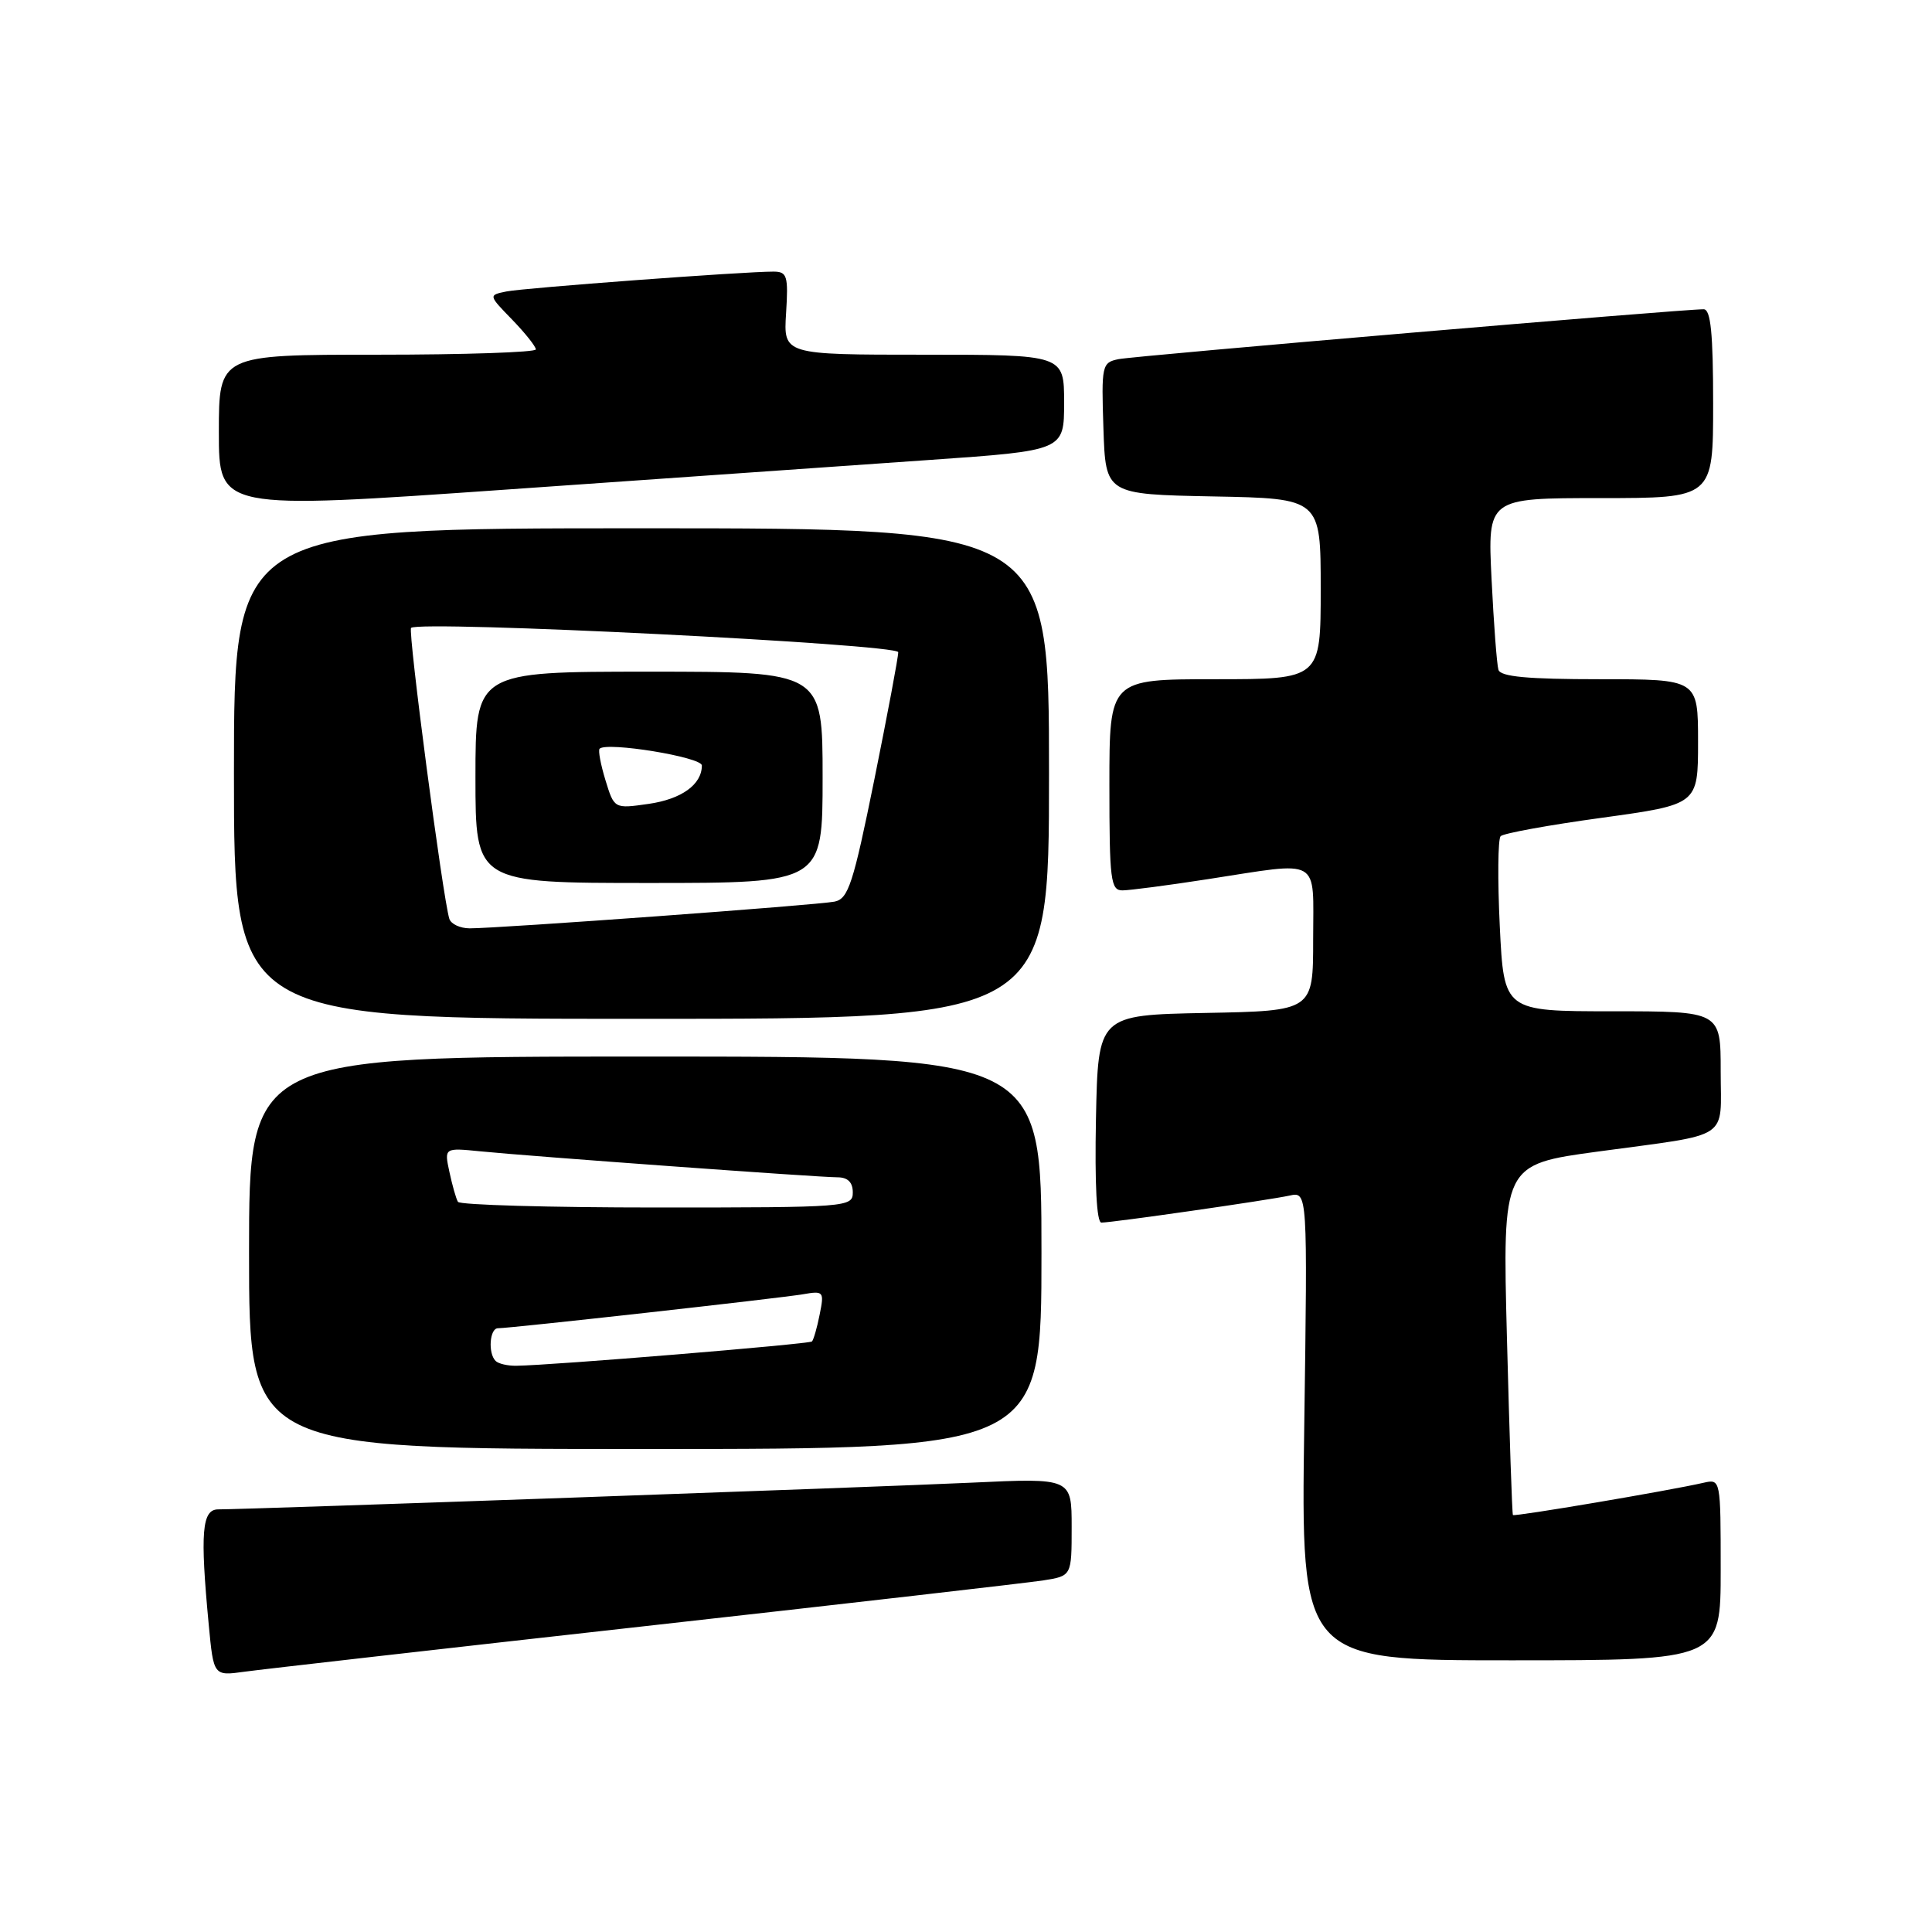 <?xml version="1.0" encoding="UTF-8" standalone="no"?>
<!DOCTYPE svg PUBLIC "-//W3C//DTD SVG 1.1//EN" "http://www.w3.org/Graphics/SVG/1.1/DTD/svg11.dtd" >
<svg xmlns="http://www.w3.org/2000/svg" xmlns:xlink="http://www.w3.org/1999/xlink" version="1.1" viewBox="0 0 256 256">
 <g >
 <path fill="currentColor"
d=" M 85.50 215.47 C 112.45 212.46 136.19 209.73 138.25 209.41 C 142.00 208.82 142.00 208.82 142.00 202.33 C 142.00 195.84 142.00 195.84 128.75 196.46 C 116.14 197.05 32.96 200.00 28.92 200.00 C 26.75 200.00 26.50 203.04 27.66 215.29 C 28.30 222.08 28.30 222.08 32.40 221.51 C 34.65 221.20 58.55 218.48 85.50 215.47 Z  M 228.00 207.98 C 228.00 196.03 227.99 195.96 225.75 196.47 C 221.13 197.53 200.66 200.99 200.47 200.75 C 200.36 200.61 200.01 190.10 199.68 177.40 C 199.08 154.30 199.08 154.30 211.79 152.58 C 229.60 150.16 228.00 151.21 228.00 141.93 C 228.00 134.00 228.00 134.00 213.64 134.00 C 199.28 134.00 199.28 134.00 198.73 122.75 C 198.43 116.56 198.48 111.19 198.84 110.80 C 199.20 110.42 205.24 109.32 212.25 108.36 C 225.00 106.60 225.00 106.60 225.00 98.30 C 225.00 90.00 225.00 90.00 211.97 90.00 C 202.42 90.00 198.83 89.67 198.55 88.75 C 198.34 88.06 197.93 82.66 197.64 76.75 C 197.11 66.00 197.11 66.00 212.06 66.00 C 227.00 66.00 227.00 66.00 227.00 53.50 C 227.00 44.18 226.68 40.99 225.75 40.98 C 223.21 40.94 150.42 47.14 148.21 47.59 C 146.01 48.04 145.93 48.39 146.21 56.78 C 146.50 65.50 146.50 65.50 160.75 65.78 C 175.00 66.05 175.00 66.05 175.00 78.03 C 175.00 90.00 175.00 90.00 161.00 90.00 C 147.00 90.00 147.00 90.00 147.00 104.00 C 147.00 116.67 147.17 118.00 148.75 117.98 C 149.71 117.97 154.78 117.31 160.00 116.50 C 175.26 114.15 174.00 113.43 174.00 124.47 C 174.00 133.95 174.00 133.95 159.75 134.22 C 145.50 134.50 145.50 134.50 145.22 148.25 C 145.05 156.92 145.31 162.00 145.94 162.00 C 147.41 162.00 168.10 159.03 170.88 158.42 C 173.26 157.90 173.26 157.90 172.82 188.95 C 172.38 220.00 172.38 220.00 200.19 220.00 C 228.00 220.00 228.00 220.00 228.00 207.98 Z  M 138.00 166.00 C 138.00 140.00 138.00 140.00 85.50 140.00 C 33.00 140.00 33.00 140.00 33.00 166.00 C 33.00 192.00 33.00 192.00 85.50 192.00 C 138.00 192.00 138.00 192.00 138.00 166.00 Z  M 139.00 102.50 C 139.00 70.00 139.00 70.00 85.00 70.00 C 31.00 70.00 31.00 70.00 31.00 102.50 C 31.00 135.00 31.00 135.00 85.00 135.00 C 139.00 135.00 139.00 135.00 139.00 102.50 Z  M 123.25 60.94 C 141.00 59.70 141.00 59.70 141.00 53.35 C 141.00 47.00 141.00 47.00 122.41 47.00 C 103.81 47.00 103.81 47.00 104.16 41.50 C 104.47 36.55 104.30 36.00 102.50 35.99 C 98.57 35.98 69.46 38.15 67.11 38.62 C 64.71 39.11 64.71 39.11 67.86 42.35 C 69.59 44.14 71.00 45.91 71.00 46.30 C 71.00 46.68 61.55 47.00 50.00 47.00 C 29.00 47.00 29.00 47.00 29.00 57.27 C 29.00 67.54 29.00 67.54 67.25 64.86 C 88.29 63.38 113.49 61.62 123.25 60.94 Z  M 65.67 180.33 C 64.64 179.31 64.88 176.00 65.98 176.00 C 67.65 176.00 103.33 172.02 106.38 171.50 C 109.14 171.02 109.23 171.12 108.61 174.18 C 108.27 175.92 107.80 177.53 107.59 177.75 C 107.23 178.10 73.21 180.91 68.42 180.97 C 67.27 180.99 66.03 180.70 65.67 180.33 Z  M 60.68 159.25 C 60.43 158.84 59.93 157.05 59.55 155.29 C 58.86 152.08 58.86 152.08 63.68 152.56 C 70.40 153.23 108.49 156.00 110.97 156.00 C 112.33 156.00 113.00 156.66 113.00 158.00 C 113.00 159.95 112.33 160.00 87.06 160.00 C 72.79 160.00 60.92 159.66 60.68 159.25 Z  M 59.54 121.75 C 58.68 119.02 54.03 83.64 54.47 83.20 C 55.50 82.17 119.00 85.34 119.02 86.42 C 119.04 87.01 117.61 94.60 115.86 103.27 C 113.05 117.13 112.41 119.10 110.58 119.47 C 108.35 119.93 66.01 123.02 62.22 123.01 C 60.96 123.00 59.76 122.44 59.54 121.75 Z  M 109.00 103.00 C 109.00 89.00 109.00 89.00 86.00 89.00 C 63.00 89.00 63.00 89.00 63.00 103.00 C 63.00 117.00 63.00 117.00 86.00 117.00 C 109.00 117.00 109.00 117.00 109.00 103.00 Z  M 80.23 103.39 C 79.59 101.30 79.24 99.43 79.45 99.21 C 80.40 98.26 93.00 100.32 93.00 101.43 C 93.00 103.95 90.32 105.89 85.94 106.52 C 81.39 107.17 81.39 107.17 80.23 103.39 Z "/>
</g>
</svg>